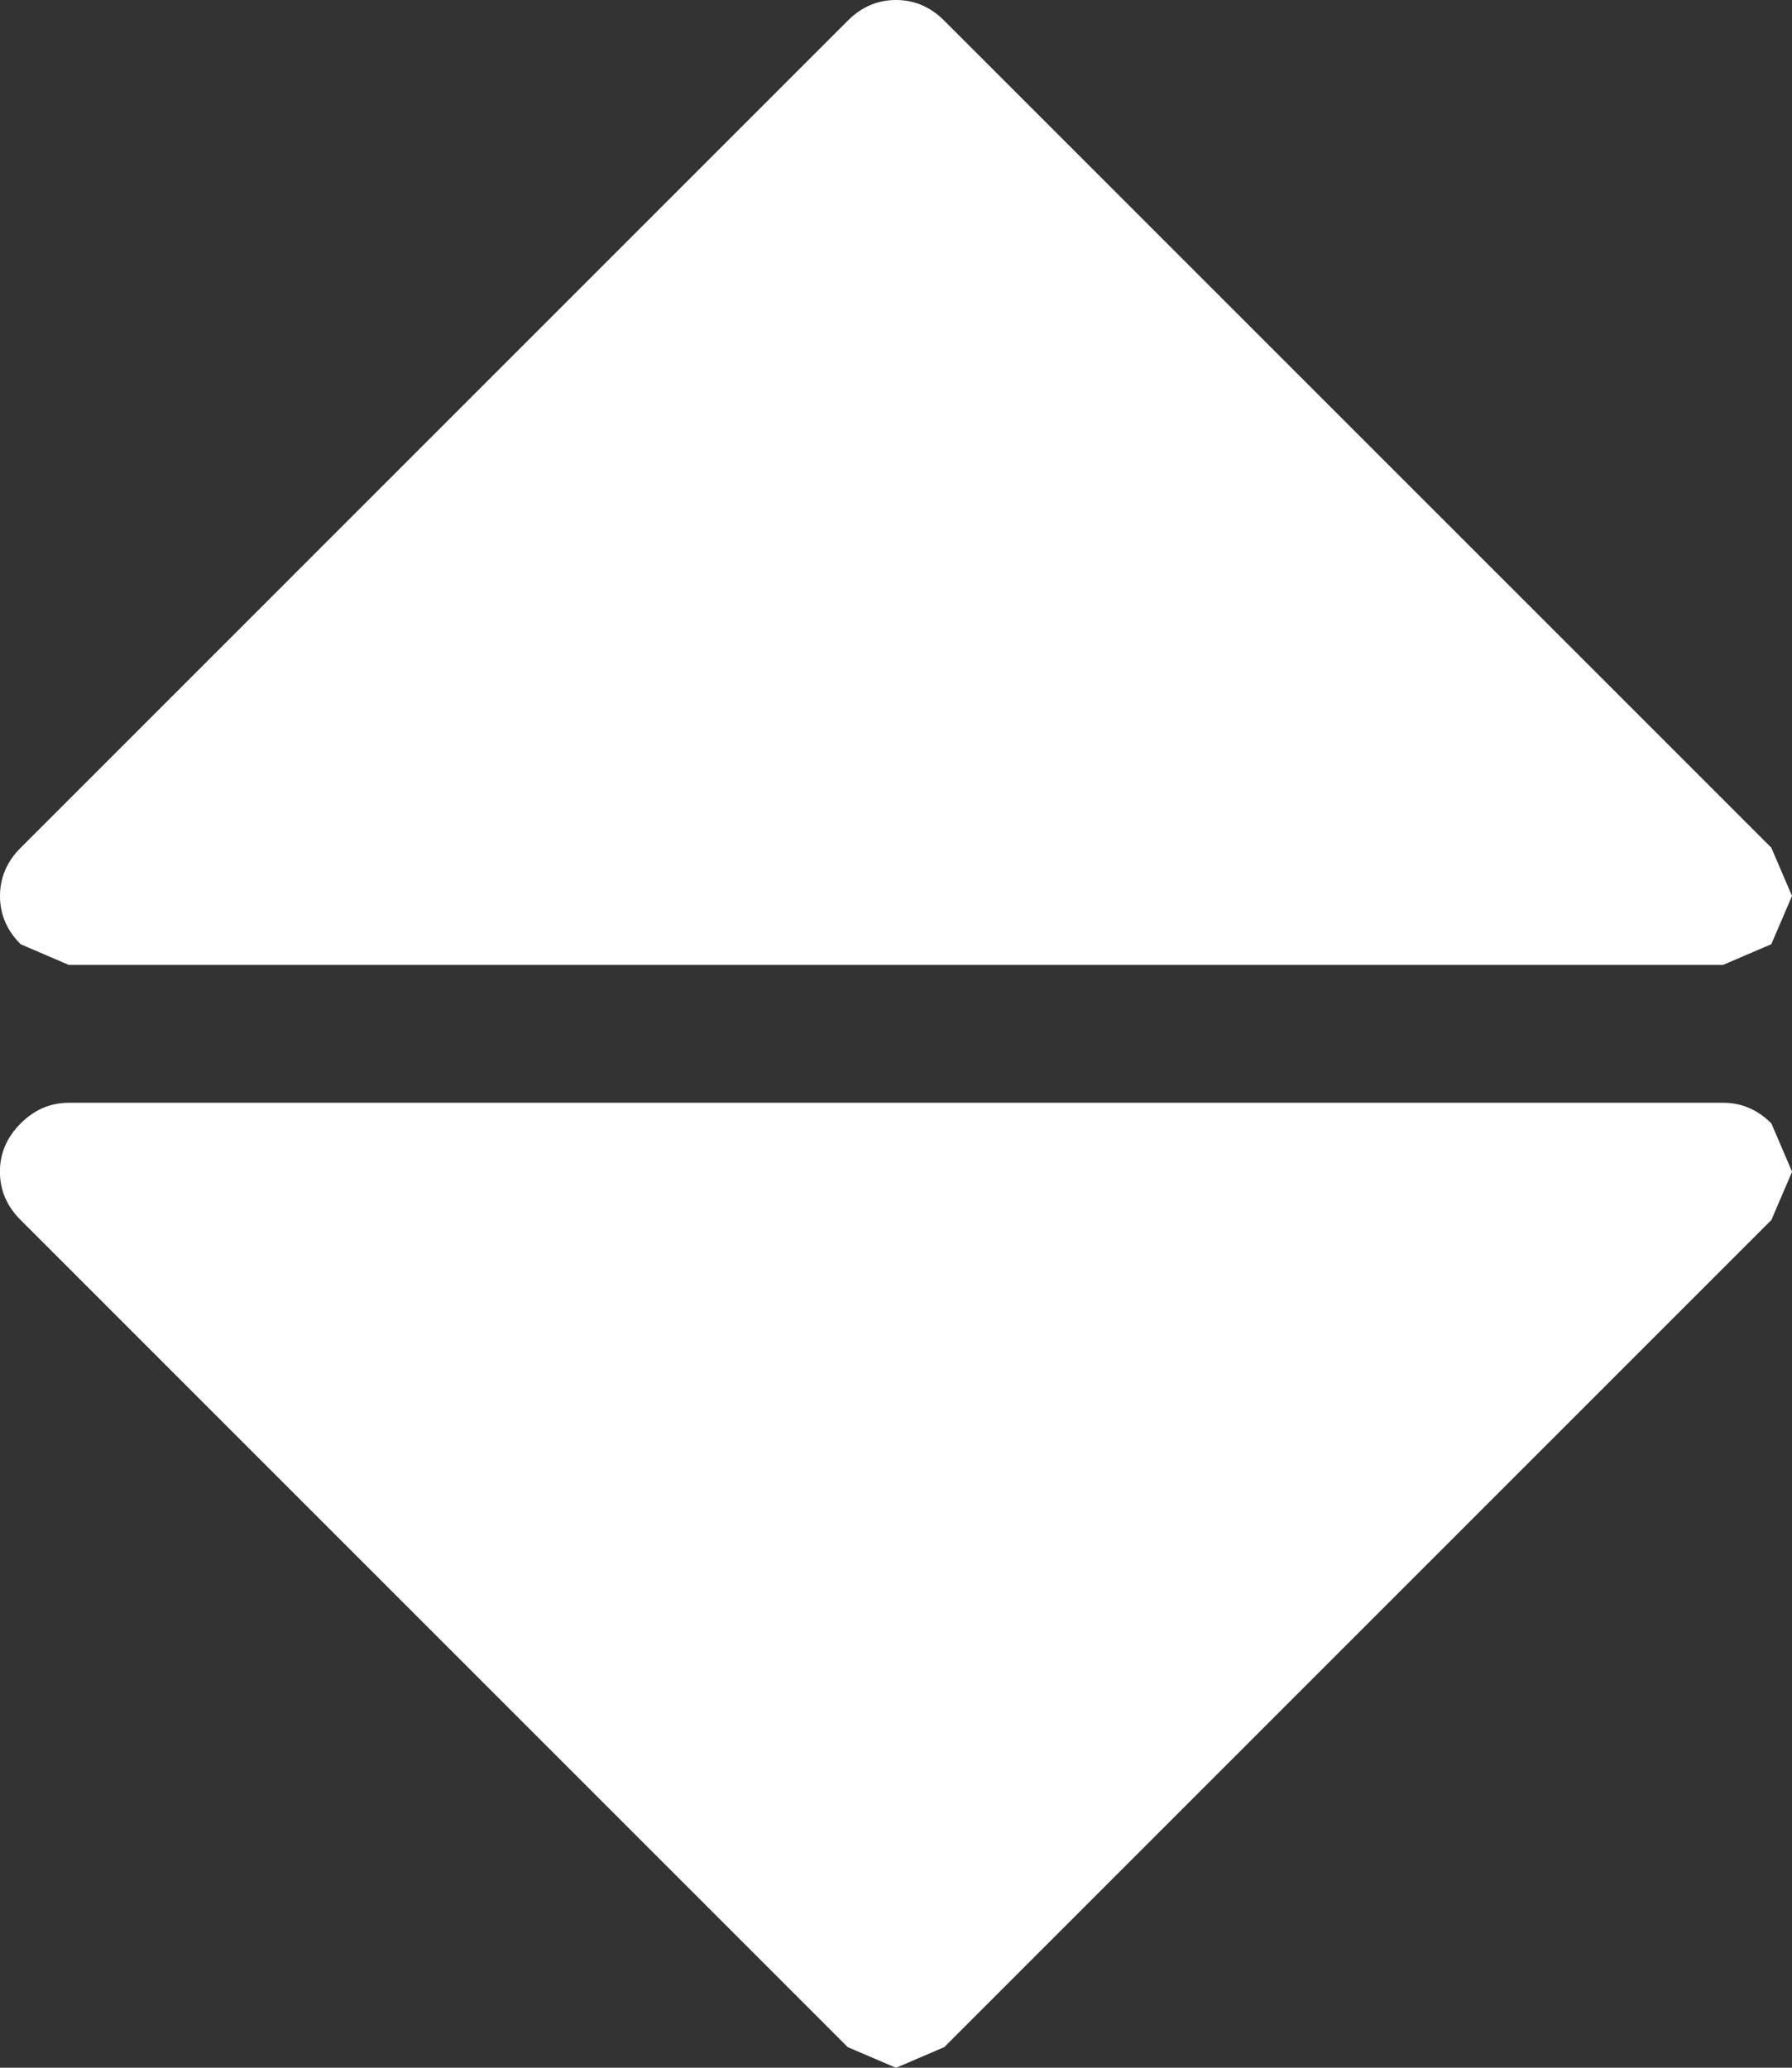 <?xml version="1.0" encoding="UTF-8"?>
<svg id="Layer_2" data-name="Layer 2" xmlns="http://www.w3.org/2000/svg" viewBox="0 0 239.84 276.74">
  <rect x="0" y="0" width="239.84" height="276.74" fill="#333333" stroke="none"/>
  <defs>
    <style>
      .cls-1 {
        fill: #fff;
        stroke-width: 0px;
      }
    </style>
  </defs>
  <g id="Layer_1-2" data-name="Layer 1">
    <g>
      <path class="cls-1" d="M9.22,129.14h221.39l6.46-2.77,2.77-6.46-2.77-6.46L126.38,2.77c-1.84-1.85-4-2.77-6.46-2.77s-4.61.92-6.46,2.77L2.77,113.46c-1.85,1.85-2.77,4-2.77,6.46s.92,4.61,2.77,6.46l6.46,2.77Z"/>
      <path class="cls-1" d="M230.62,147.59H9.22c-2.46,0-4.61.92-6.46,2.77s-2.77,4-2.77,6.46.92,4.61,2.77,6.46l110.7,110.7,6.46,2.77,6.46-2.77,110.7-110.7,2.77-6.46-2.77-6.46c-1.84-1.85-4-2.77-6.46-2.77Z"/>
    </g>
  </g>
</svg>